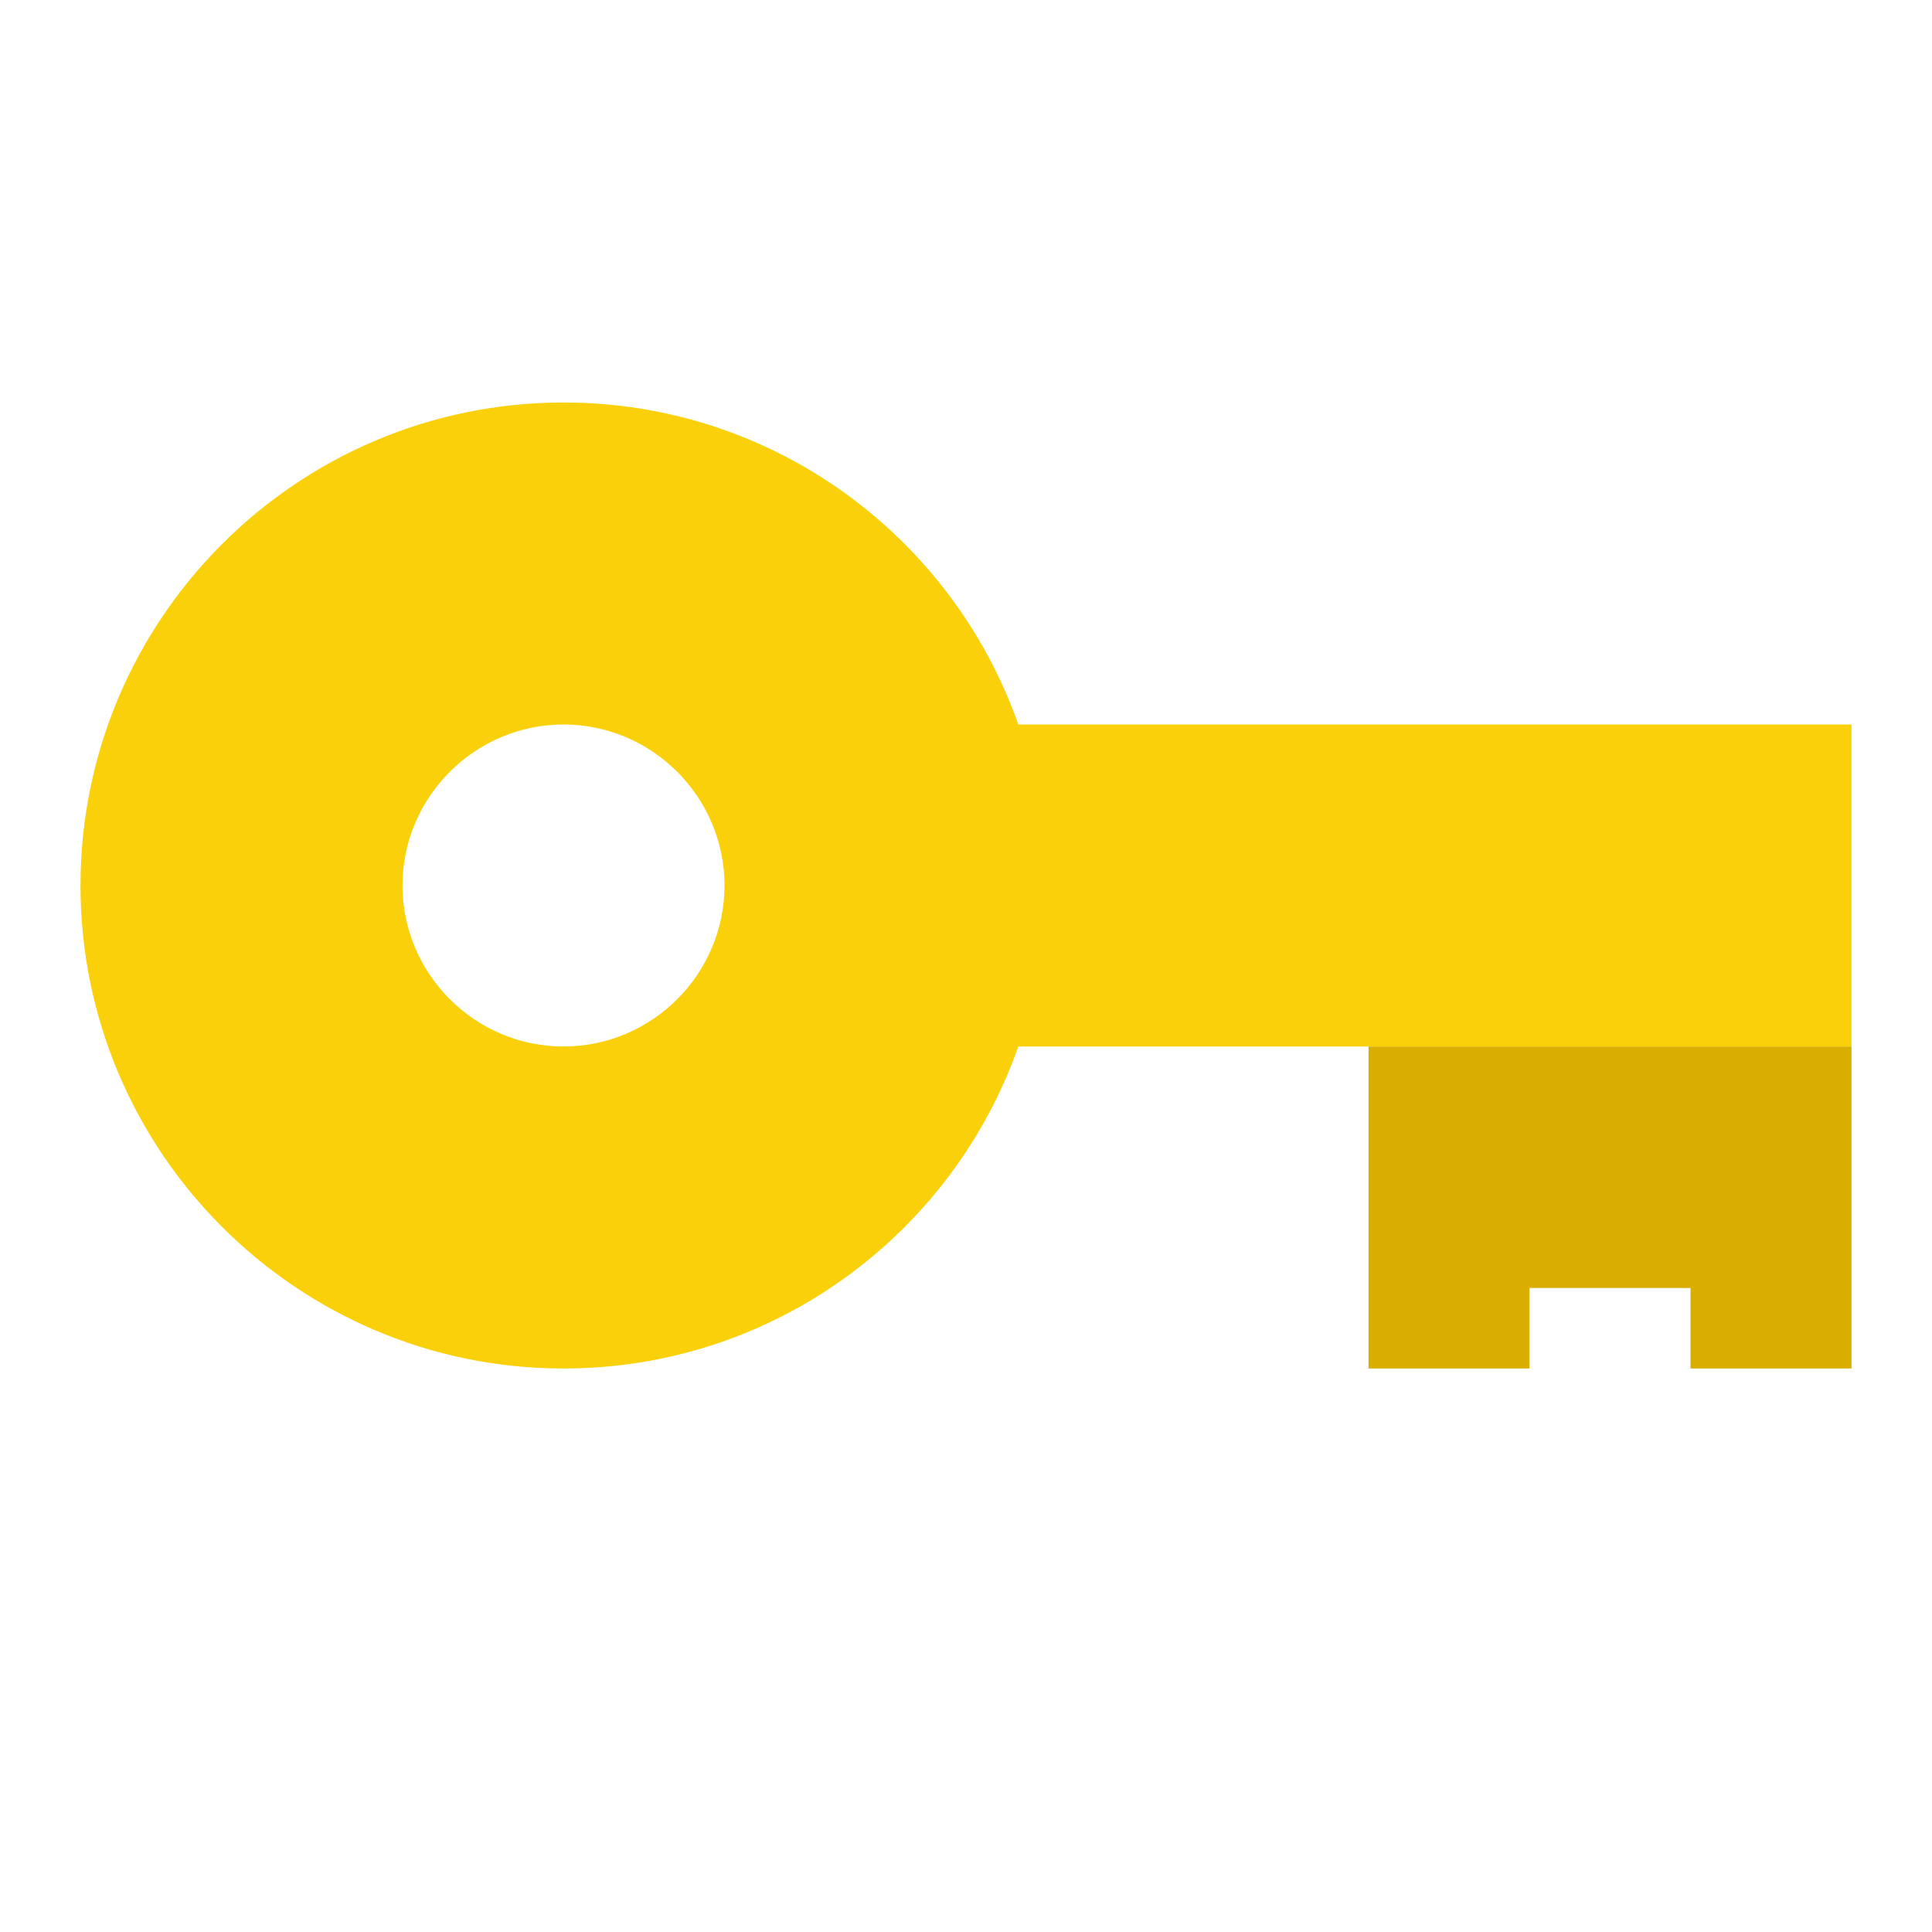<svg xmlns="http://www.w3.org/2000/svg" width="24" height="24" viewBox="0 0 24 24"><g fill="none" fill-rule="evenodd"><polygon fill="#DAAE00" fill-rule="nonzero" points="17 13 17 17 19 17 19 16 21 16 21 17 23 17 23 13"/><path fill="#FAD00A" fill-rule="nonzero" d="M12.65,9 C11.83,6.67 9.61,5 7,5 C3.69,5 1,7.69 1,11 C1,14.31 3.69,17 7,17 C9.61,17 11.83,15.33 12.65,13 L17,13 L23,13 L23,9 L12.65,9 Z M7,13 C5.9,13 5,12.1 5,11 C5,9.9 5.9,9 7,9 C8.1,9 9,9.9 9,11 C9,12.1 8.1,13 7,13 Z"/></g></svg>